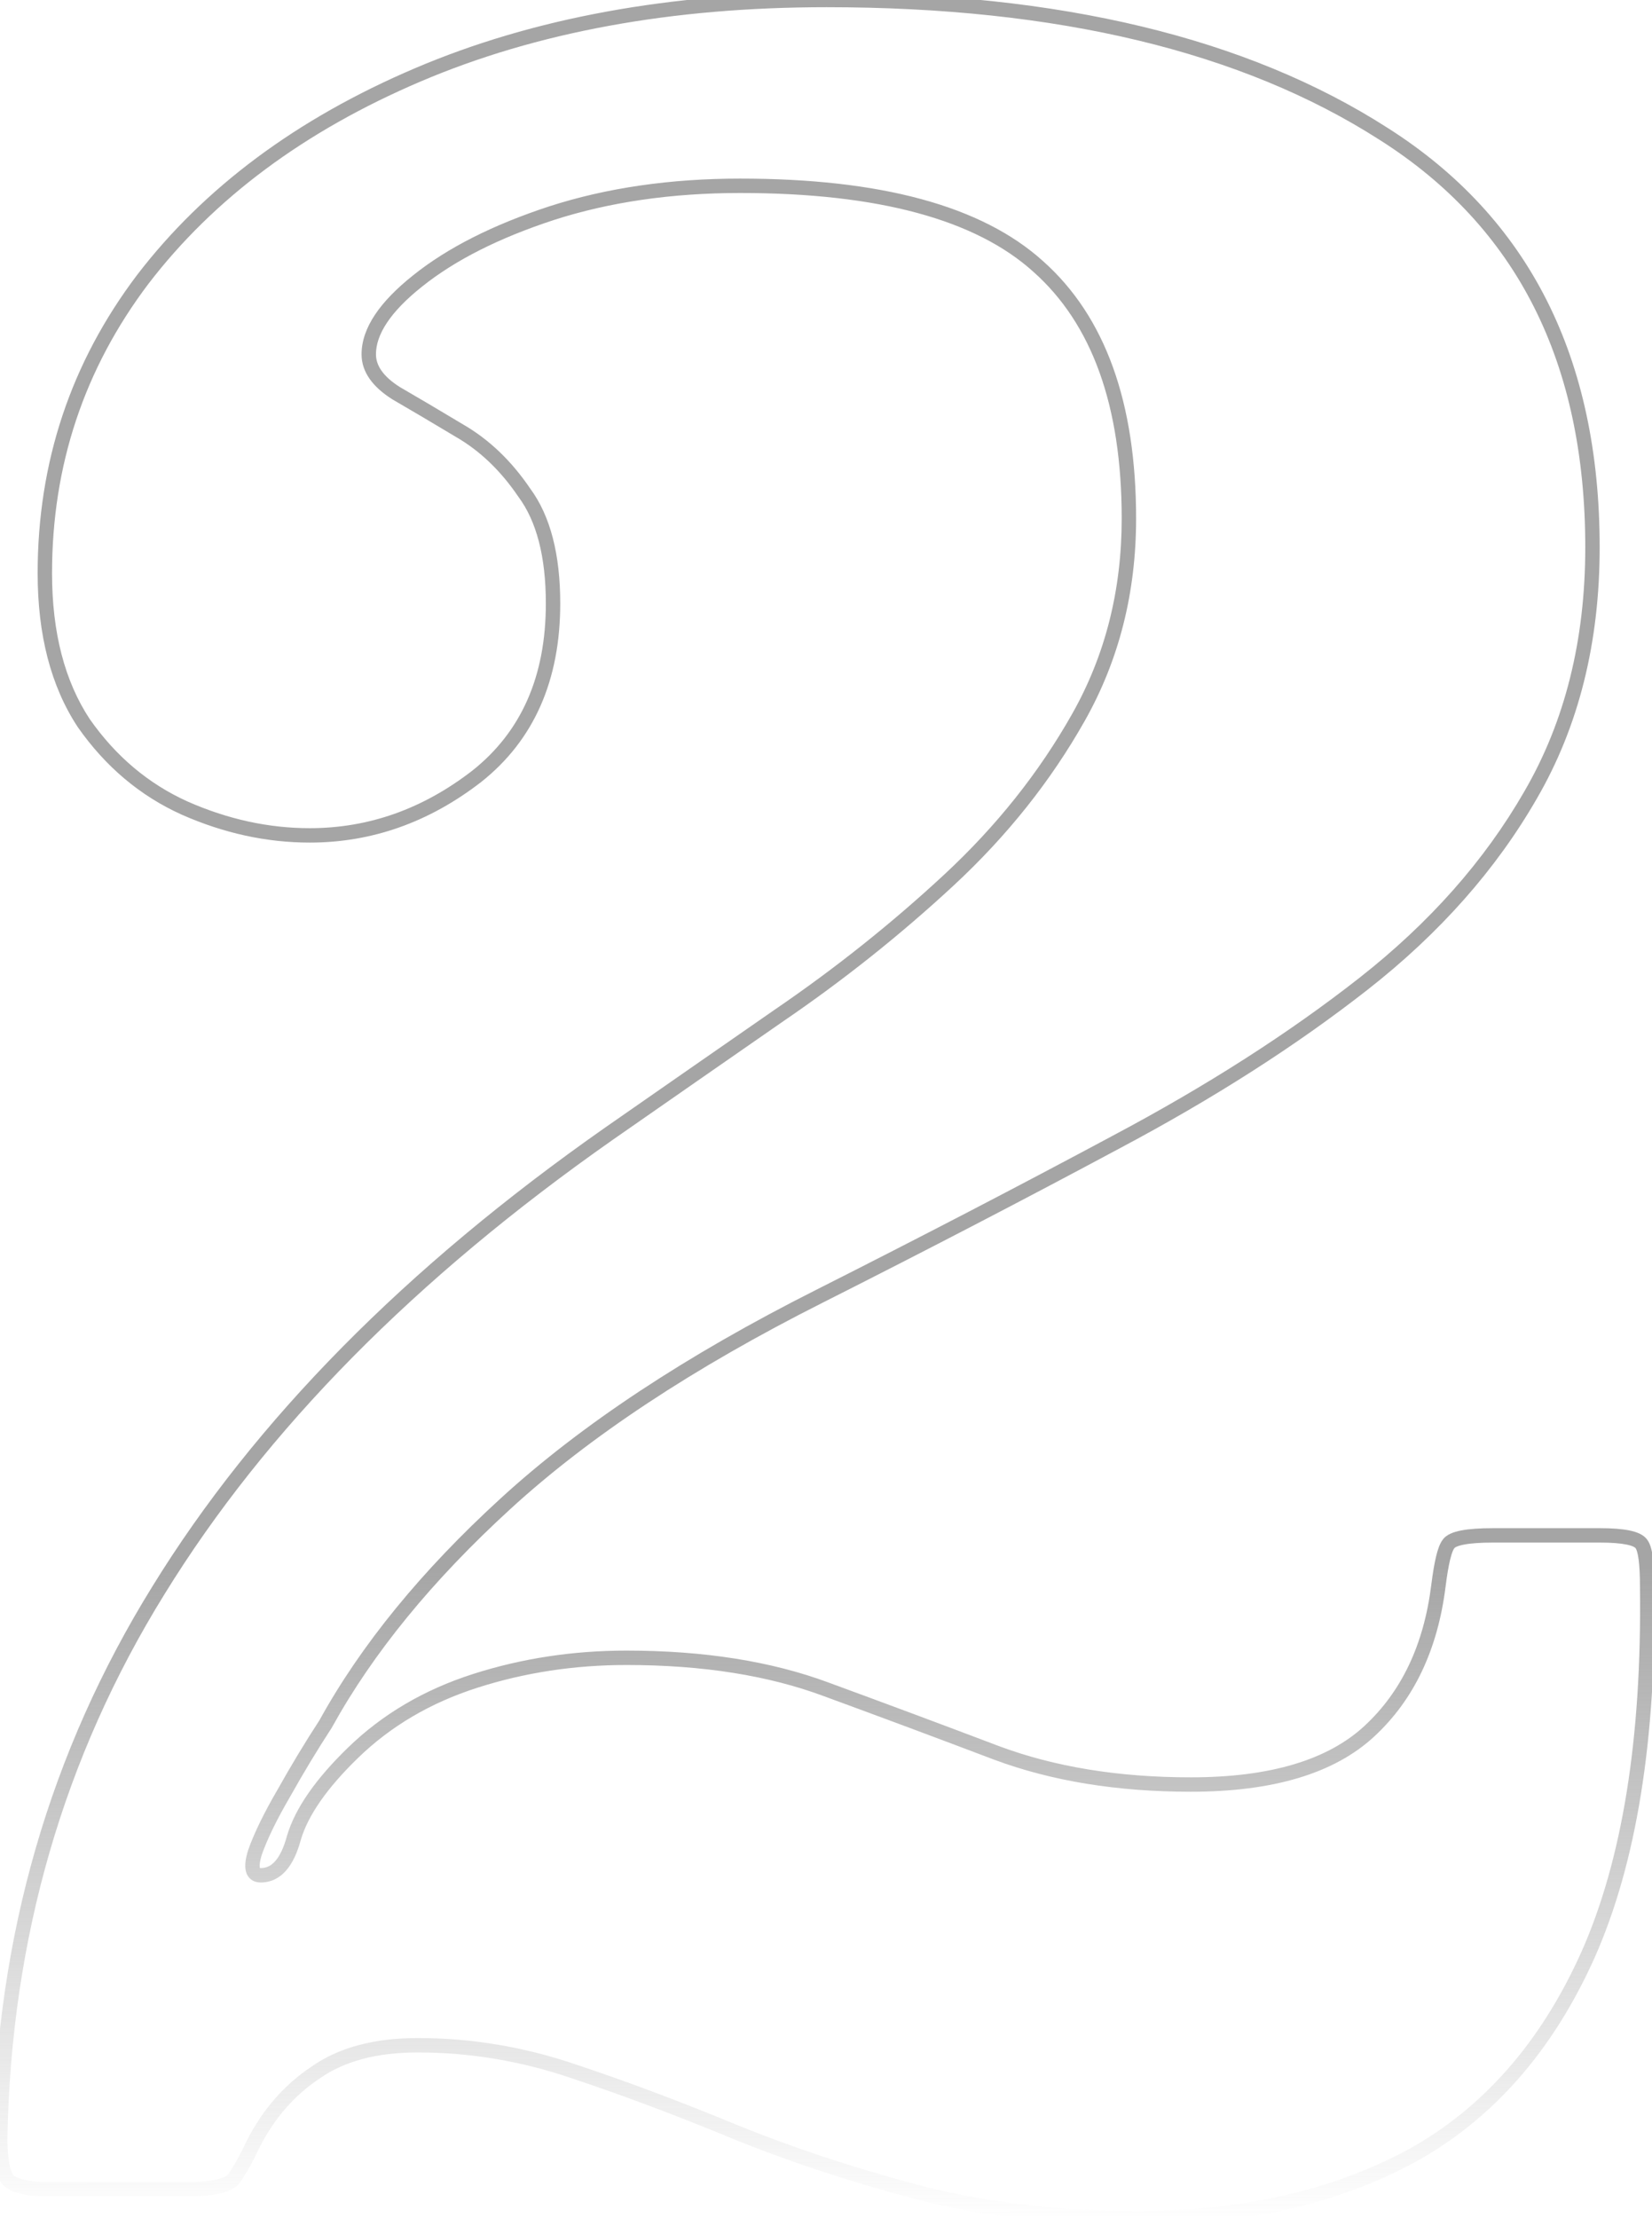 <svg width="459" height="616" viewBox="0 0 459 616" fill="none" xmlns="http://www.w3.org/2000/svg">
<path d="M457.659 440.8H455.659V440.813L455.66 440.825L457.659 440.8ZM456.059 428.8L454.395 429.909L454.443 429.982L454.498 430.049L456.059 428.8ZM402.459 428.8L404.021 430.049L404.075 429.982L404.123 429.909L402.459 428.8ZM399.659 440.4L397.675 440.152L397.675 440.152L399.659 440.4ZM380.459 480.8L381.817 482.268L381.817 482.268L380.459 480.8ZM276.859 486.8L276.15 488.67L276.161 488.674L276.859 486.8ZM229.659 469.2L228.961 471.074L228.971 471.078L229.659 469.2ZM132.059 466.8L132.669 468.705L132.669 468.705L132.059 466.8ZM98.059 486.8L99.452 488.236L99.453 488.235L98.059 486.8ZM81.659 510.4L79.742 509.832L79.735 509.856L79.728 509.88L81.659 510.4ZM70.859 514.4L68.973 513.734L68.961 513.769L68.95 513.803L70.859 514.4ZM78.859 498L80.587 499.008L80.596 498.993L80.604 498.977L78.859 498ZM90.459 478.8L92.135 479.893L92.175 479.83L92.211 479.766L90.459 478.8ZM140.459 417.6L141.809 419.076L141.81 419.075L140.459 417.6ZM227.659 360L228.559 361.786L228.56 361.786L227.659 360ZM310.059 317.2L309.122 315.433L309.114 315.437L310.059 317.2ZM378.859 273.2L380.093 274.774L380.093 274.774L378.859 273.2ZM425.259 220.8L423.53 219.795L423.526 219.803L425.259 220.8ZM384.459 37.2L383.38 38.883L383.388 38.889L384.459 37.2ZM116.059 20.8L115.275 18.96L115.275 18.96L116.059 20.8ZM39.659 77.6L38.072 76.383L38.064 76.394L39.659 77.6ZM23.259 200.8L21.589 201.9L21.605 201.924L21.621 201.947L23.259 200.8ZM51.259 224.4L50.435 226.222L50.443 226.226L50.451 226.229L51.259 224.4ZM132.459 215.6L133.683 217.182L133.692 217.175L133.702 217.167L132.459 215.6ZM145.659 136.8L144.004 137.923L144.028 137.957L144.052 137.99L145.659 136.8ZM127.659 119.6L126.63 121.315L126.645 121.324L126.66 121.332L127.659 119.6ZM110.059 109.2L108.991 110.891L109.024 110.912L109.057 110.931L110.059 109.2ZM116.059 78L117.303 79.566L117.309 79.562L116.059 78ZM153.259 59.2L152.646 57.296L152.637 57.299L153.259 59.2ZM288.459 74L287.119 75.484L287.125 75.49L287.131 75.495L288.459 74ZM299.659 199.2L297.918 198.217L297.918 198.217L299.659 199.2ZM216.459 282L215.332 280.348L215.326 280.352L215.32 280.357L216.459 282ZM169.259 314.8L168.116 313.159L168.112 313.162L169.259 314.8ZM44.059 441.6L45.759 442.654L45.762 442.649L44.059 441.6ZM0.059 593.6L-1.94 593.562L-1.941 593.581V593.6H0.059ZM2.059 605.2L0.432 606.362L0.483 606.434L0.541 606.502L2.059 605.2ZM64.859 605.2L66.378 606.502L66.42 606.452L66.459 606.4L64.859 605.2ZM70.459 595.2L68.682 594.283L68.665 594.315L68.65 594.348L70.459 595.2ZM87.659 575.6L88.769 577.264L88.79 577.25L88.81 577.236L87.659 575.6ZM159.259 575.2L158.616 577.094L158.627 577.097L159.259 575.2ZM204.059 592L203.295 593.848L203.306 593.853L204.059 592ZM254.859 608.8L254.348 610.733L254.355 610.735L254.859 608.8ZM392.059 598.8L393.006 600.562L393.015 600.557L393.023 600.552L392.059 598.8ZM441.259 542.8L443.085 543.618L443.088 543.611L441.259 542.8ZM459.659 440.8C459.659 437.427 459.525 434.661 459.242 432.536C459.1 431.473 458.916 430.527 458.675 429.725C458.442 428.948 458.117 428.171 457.621 427.551L454.498 430.049C454.535 430.096 454.677 430.318 454.844 430.875C455.003 431.406 455.152 432.127 455.277 433.064C455.527 434.939 455.659 437.506 455.659 440.8H459.659ZM457.724 427.691C456.713 426.175 454.749 425.452 452.765 425.041C450.638 424.601 447.85 424.4 444.459 424.4V428.4C447.736 428.4 450.214 428.599 451.954 428.959C452.823 429.138 453.442 429.345 453.859 429.548C454.064 429.648 454.2 429.737 454.286 429.805C454.371 429.872 454.396 429.91 454.395 429.909L457.724 427.691ZM444.459 424.4H414.859V428.4H444.459V424.4ZM414.859 424.4C411.208 424.4 408.229 424.601 405.979 425.036C404.855 425.254 403.843 425.543 402.996 425.934C402.164 426.318 401.344 426.868 400.795 427.691L404.123 429.909C404.109 429.932 404.205 429.782 404.673 429.566C405.125 429.357 405.798 429.146 406.739 428.964C408.623 428.599 411.311 428.4 414.859 428.4V424.4ZM400.898 427.551C400.06 428.597 399.483 430.294 399.015 432.231C398.524 434.268 398.079 436.917 397.675 440.152L401.644 440.648C402.04 437.483 402.462 434.999 402.904 433.169C403.369 431.239 403.792 430.336 404.021 430.049L400.898 427.551ZM397.675 440.152C395.589 456.841 389.361 469.842 379.101 479.332L381.817 482.268C392.892 472.025 399.463 458.092 401.644 440.648L397.675 440.152ZM379.101 479.332C368.96 488.712 353.019 493.6 330.859 493.6V497.6C353.499 497.6 370.625 492.621 381.817 482.268L379.101 479.332ZM330.859 493.6C310.783 493.6 293.027 490.694 277.558 484.926L276.161 488.674C292.158 494.639 310.402 497.6 330.859 497.6V493.6ZM277.569 484.93C262.095 479.061 246.355 473.191 230.348 467.322L228.971 471.078C244.964 476.942 260.691 482.806 276.15 488.67L277.569 484.93ZM230.358 467.326C214.35 461.357 195.57 458.4 174.059 458.4V462.4C195.216 462.4 213.502 465.31 228.961 471.074L230.358 467.326ZM174.059 458.4C159.196 458.4 144.989 460.562 131.45 464.895L132.669 468.705C145.796 464.504 159.59 462.4 174.059 462.4V458.4ZM131.45 464.895C117.845 469.249 106.237 476.067 96.666 485.365L99.453 488.235C108.548 479.399 119.607 472.885 132.669 468.705L131.45 464.895ZM96.667 485.364C87.76 494.002 82.016 502.156 79.742 509.832L83.577 510.968C85.569 504.244 90.759 496.665 99.452 488.236L96.667 485.364ZM79.728 509.88C78.835 513.197 77.708 515.466 76.461 516.875C75.272 518.22 73.967 518.8 72.459 518.8V522.8C75.218 522.8 77.581 521.647 79.457 519.525C81.277 517.468 82.617 514.536 83.591 510.92L79.728 509.88ZM72.459 518.8C72.147 518.8 72.115 518.731 72.186 518.783C72.275 518.847 72.244 518.893 72.2 518.715C72.075 518.217 72.119 517.074 72.768 514.997L68.95 513.803C68.266 515.993 67.91 518.049 68.319 519.685C68.541 520.573 69.01 521.419 69.833 522.017C70.637 522.602 71.572 522.8 72.459 522.8V518.8ZM72.745 515.066C74.287 510.697 76.887 505.351 80.587 499.008L77.132 496.992C73.365 503.449 70.631 509.037 68.973 513.734L72.745 515.066ZM80.604 498.977C84.317 492.348 88.16 485.987 92.135 479.893L88.784 477.707C84.759 483.88 80.869 490.319 77.114 497.023L80.604 498.977ZM92.211 479.766C103.55 459.197 120.065 438.964 141.809 419.076L139.11 416.124C117.12 436.236 100.302 456.803 88.708 477.834L92.211 479.766ZM141.81 419.075C163.771 398.966 192.671 379.863 228.559 361.786L226.76 358.214C190.648 376.403 161.415 395.7 139.109 416.125L141.81 419.075ZM228.56 361.786C257.64 347.112 285.122 332.838 311.004 318.963L309.114 315.437C283.264 329.295 255.812 343.554 226.758 358.214L228.56 361.786ZM310.997 318.967C337.216 305.054 360.252 290.325 380.093 274.774L377.626 271.626C358 287.008 335.169 301.612 309.122 315.433L310.997 318.967ZM380.093 274.774C400.005 259.167 415.651 241.511 426.993 221.797L423.526 219.803C412.468 239.022 397.18 256.299 377.626 271.626L380.093 274.774ZM426.989 221.805C438.657 201.724 444.459 178.434 444.459 152H440.459C440.459 177.832 434.795 200.409 423.53 219.795L426.989 221.805ZM444.459 152C444.459 99.425 424.863 60.467 385.531 35.511L383.388 38.889C421.39 63 440.459 100.575 440.459 152H444.459ZM385.539 35.517C346.445 10.442 294.427 -2 229.659 -2V2C293.958 2 345.141 14.358 383.38 38.883L385.539 35.517ZM229.659 -2C186.248 -2 148.105 4.967 115.275 18.96L116.844 22.64C149.081 8.899 186.671 2 229.659 2V-2ZM115.275 18.96C82.479 32.939 56.715 52.067 38.072 76.383L41.247 78.817C59.404 55.133 84.573 36.395 116.844 22.64L115.275 18.96ZM38.064 76.394C19.665 100.745 10.459 128.37 10.459 159.2H14.459C14.459 129.23 23.387 102.454 41.255 78.806L38.064 76.394ZM10.459 159.2C10.459 176.281 14.121 190.559 21.589 201.9L24.93 199.7C17.998 189.174 14.459 175.719 14.459 159.2H10.459ZM21.621 201.947C29.281 212.89 38.888 220.999 50.435 226.222L52.084 222.578C41.23 217.668 32.171 210.044 24.898 199.653L21.621 201.947ZM50.451 226.229C62.155 231.401 74.029 234 86.059 234V230C74.623 230 63.297 227.533 52.068 222.571L50.451 226.229ZM86.059 234C103.332 234 119.223 228.368 133.683 217.182L131.236 214.018C117.429 224.699 102.387 230 86.059 230V234ZM133.702 217.167C148.391 205.527 155.659 188.905 155.659 167.6H151.659C151.659 187.895 144.795 203.273 131.217 214.032L133.702 217.167ZM155.659 167.6C155.659 154.037 152.952 143.285 147.266 135.61L144.052 137.99C149.033 144.714 151.659 154.496 151.659 167.6H155.659ZM147.314 135.677C142.1 127.992 135.885 122.037 128.659 117.868L126.66 121.332C133.3 125.163 139.086 130.674 144.004 137.923L147.314 135.677ZM128.688 117.885C122.015 113.881 116.139 110.409 111.061 107.469L109.057 110.931C114.113 113.858 119.97 117.319 126.63 121.315L128.688 117.885ZM111.127 107.509C106.332 104.48 104.459 101.414 104.459 98.4H100.459C100.459 103.386 103.654 107.52 108.991 110.891L111.127 107.509ZM104.459 98.4C104.459 92.96 108.349 86.677 117.303 79.566L114.816 76.434C105.636 83.723 100.459 91.04 100.459 98.4H104.459ZM117.309 79.562C126.401 72.288 138.566 66.118 153.882 61.101L152.637 57.299C137.019 62.415 124.384 68.779 114.81 76.438L117.309 79.562ZM153.872 61.104C169.379 56.11 186.635 53.6 205.659 53.6V49.6C186.284 49.6 168.607 52.156 152.646 57.296L153.872 61.104ZM205.659 53.6C244.164 53.6 271.142 61.053 287.119 75.484L289.8 72.516C272.71 57.08 244.488 49.6 205.659 49.6V53.6ZM287.131 75.495C303.351 89.913 311.659 112.595 311.659 144H315.659C315.659 111.938 307.168 87.954 289.788 72.505L287.131 75.495ZM311.659 144C311.659 163.946 307.07 182.004 297.918 198.217L301.401 200.183C310.915 183.33 315.659 164.587 315.659 144H311.659ZM297.918 198.217C288.691 214.561 276.823 229.466 262.3 242.933L265.019 245.867C279.829 232.134 291.961 216.906 301.401 200.183L297.918 198.217ZM262.3 242.933C247.707 256.465 232.051 268.936 215.332 280.348L217.587 283.652C234.467 272.13 250.279 259.535 265.019 245.867L262.3 242.933ZM215.32 280.357C198.785 291.824 183.051 302.758 168.116 313.159L170.402 316.441C185.335 306.042 201.067 295.109 217.599 283.643L215.32 280.357ZM168.112 313.162C112.743 351.947 70.797 394.402 42.357 440.551L45.762 442.649C73.855 397.065 115.376 354.986 170.407 316.438L168.112 313.162ZM42.359 440.546C13.896 486.464 -0.867 537.484 -1.94 593.562L2.059 593.638C3.119 538.25 17.689 487.936 45.759 442.654L42.359 440.546ZM-1.941 593.6C-1.941 596.597 -1.771 599.154 -1.412 601.24C-1.059 603.287 -0.492 605.069 0.432 606.362L3.687 604.038C3.278 603.465 2.844 602.379 2.53 600.56C2.223 598.779 2.059 596.469 2.059 593.6H-1.941ZM0.541 606.502C1.737 607.897 3.58 608.735 5.69 609.244C7.836 609.762 10.51 610 13.659 610V606C10.675 606 8.349 605.771 6.629 605.356C4.872 604.932 3.982 604.37 3.578 603.898L0.541 606.502ZM13.659 610H51.659V606H13.659V610ZM51.659 610C55.326 610 58.382 609.764 60.774 609.256C63.092 608.765 65.137 607.949 66.378 606.502L63.341 603.898C62.981 604.318 62.026 604.902 59.944 605.344C57.937 605.769 55.192 606 51.659 606V610ZM66.459 606.4C68.183 604.101 70.119 600.621 72.269 596.052L68.65 594.348C66.533 598.846 64.735 602.032 63.259 604L66.459 606.4ZM72.237 596.117C76.36 588.129 81.872 581.862 88.769 577.264L86.55 573.936C79.047 578.938 73.092 585.738 68.682 594.283L72.237 596.117ZM88.81 577.236C95.578 572.474 104.603 570 116.059 570V566C104.049 566 94.141 568.593 86.508 573.964L88.81 577.236ZM116.059 570C130.503 570 144.686 572.363 158.616 577.094L159.903 573.306C145.566 568.437 130.949 566 116.059 566V570ZM158.627 577.097C172.978 581.881 187.867 587.464 203.295 593.848L204.824 590.152C189.318 583.736 174.341 578.119 159.892 573.303L158.627 577.097ZM203.306 593.853C219.126 600.288 236.14 605.914 254.348 610.733L255.371 606.867C237.312 602.086 220.46 596.512 204.813 590.147L203.306 593.853ZM254.355 610.735C272.946 615.585 293.518 618 316.059 618V614C293.8 614 273.573 611.615 255.364 606.865L254.355 610.735ZM316.059 618C345.654 618 371.326 612.215 393.006 600.562L391.113 597.038C370.126 608.319 345.131 614 316.059 614V618ZM393.023 600.552C414.794 588.578 431.468 569.552 443.085 543.618L439.434 541.982C428.117 567.248 411.991 585.555 391.096 597.048L393.023 600.552ZM443.088 543.611C454.714 517.384 460.195 483.067 459.659 440.775L455.66 440.825C456.191 482.799 450.738 516.482 439.431 541.989L443.088 543.611Z" fill="url(#paint0_linear_104_10)"/>
<defs>
<linearGradient id="paint0_linear_104_10" x1="229.5" y1="133.983" x2="229.804" y2="616.94" gradientUnits="userSpaceOnUse">
<stop offset="0.625" stop-color="#838383" stop-opacity="0.72"/>
<stop offset="1" stop-color="#838383" stop-opacity="0"/>
</linearGradient>
</defs>
</svg>
